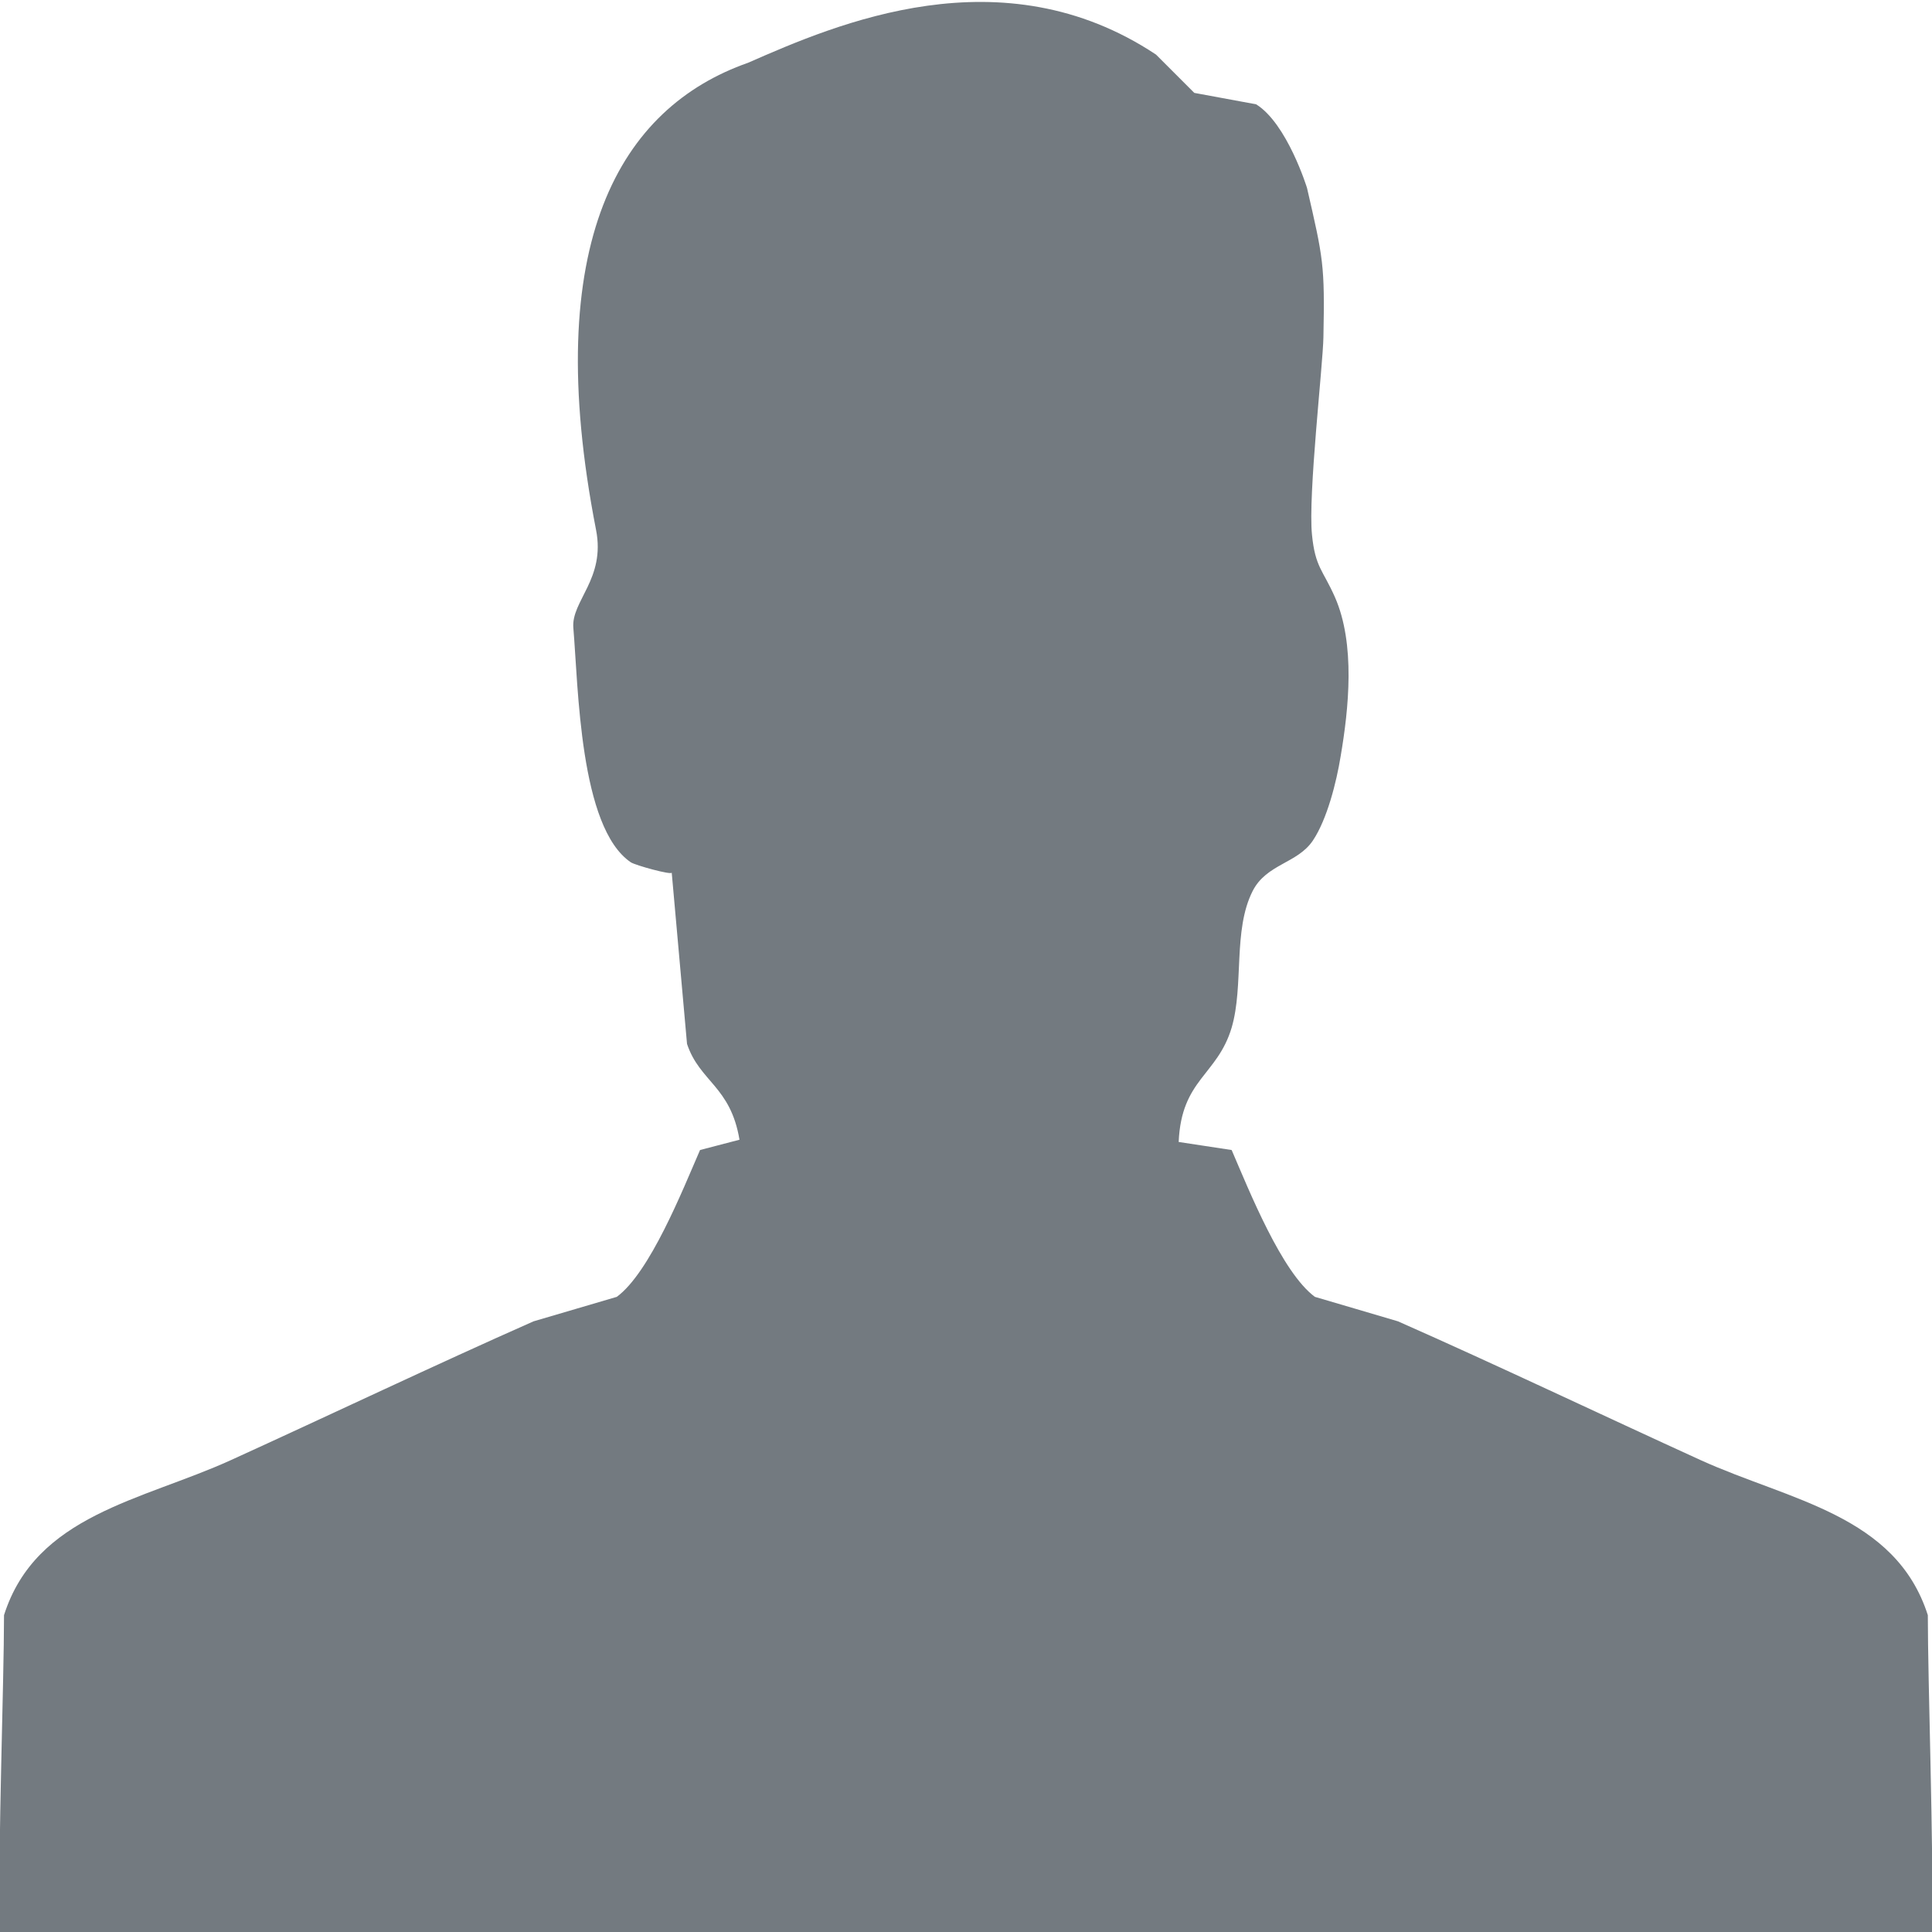 <?xml version="1.0" encoding="utf-8"?>
<!-- Generator: Adobe Illustrator 16.0.0, SVG Export Plug-In . SVG Version: 6.00 Build 0)  -->
<!DOCTYPE svg PUBLIC "-//W3C//DTD SVG 1.1//EN" "http://www.w3.org/Graphics/SVG/1.1/DTD/svg11.dtd">
<svg version="1.1" id="Layer_1" xmlns="http://www.w3.org/2000/svg" xmlns:xlink="http://www.w3.org/1999/xlink" x="0px" y="0px"
	 width="100px" height="100px" viewBox="0 0 100 100" enable-background="new 0 0 100 100" xml:space="preserve">
<path fill="#737A80" d="M67.65,9.725c0.842,3.658,0.925,3.967,0.85,7.725c-0.025,1.458-0.8,8.167-0.592,10.225
	c0.167,1.692,0.566,1.825,1.184,3.225c1.074,2.434,0.717,5.792,0.3,8.242c-0.217,1.342-0.7,3.258-1.433,4.358
	c-0.801,1.2-2.409,1.208-3.125,2.625C63.809,48.15,64.392,51,63.75,53.191c-0.742,2.483-2.6,2.658-2.742,5.917
	c0.917,0.134,1.826,0.283,2.742,0.417c0.908,2.107,2.592,6.333,4.309,7.6c1.434,0.425,2.875,0.842,4.3,1.267
	c5.042,2.226,10.625,4.884,15.667,7.184c4.6,2.091,10.092,2.825,11.758,8.024c0,3.525,0.301,11.851,0.225,16.467H-0.017
	C-0.108,95.45,0.208,87.125,0.208,83.6c1.65-5.199,7.15-5.934,11.742-8.024c5.05-2.3,10.633-4.958,15.667-7.184
	c1.433-0.425,2.867-0.842,4.308-1.267c1.717-1.267,3.392-5.492,4.309-7.6l2.042-0.533c-0.466-2.775-2.058-2.992-2.716-4.959
	c-0.267-2.949-0.525-5.908-0.792-8.867c0.008,0.142-1.875-0.375-2.117-0.533c-2.658-1.8-2.717-9.108-2.975-12.133
	c-0.117-1.392,1.675-2.533,1.175-5.075c-2.909-14.9,1.267-21.858,7.867-24.175c4.575-2.008,13.133-5.725,21.117-0.425l1.982,1.983
	l3.2,0.591C66.625,6.4,67.65,9.725,67.65,9.725z"/>
</svg>
